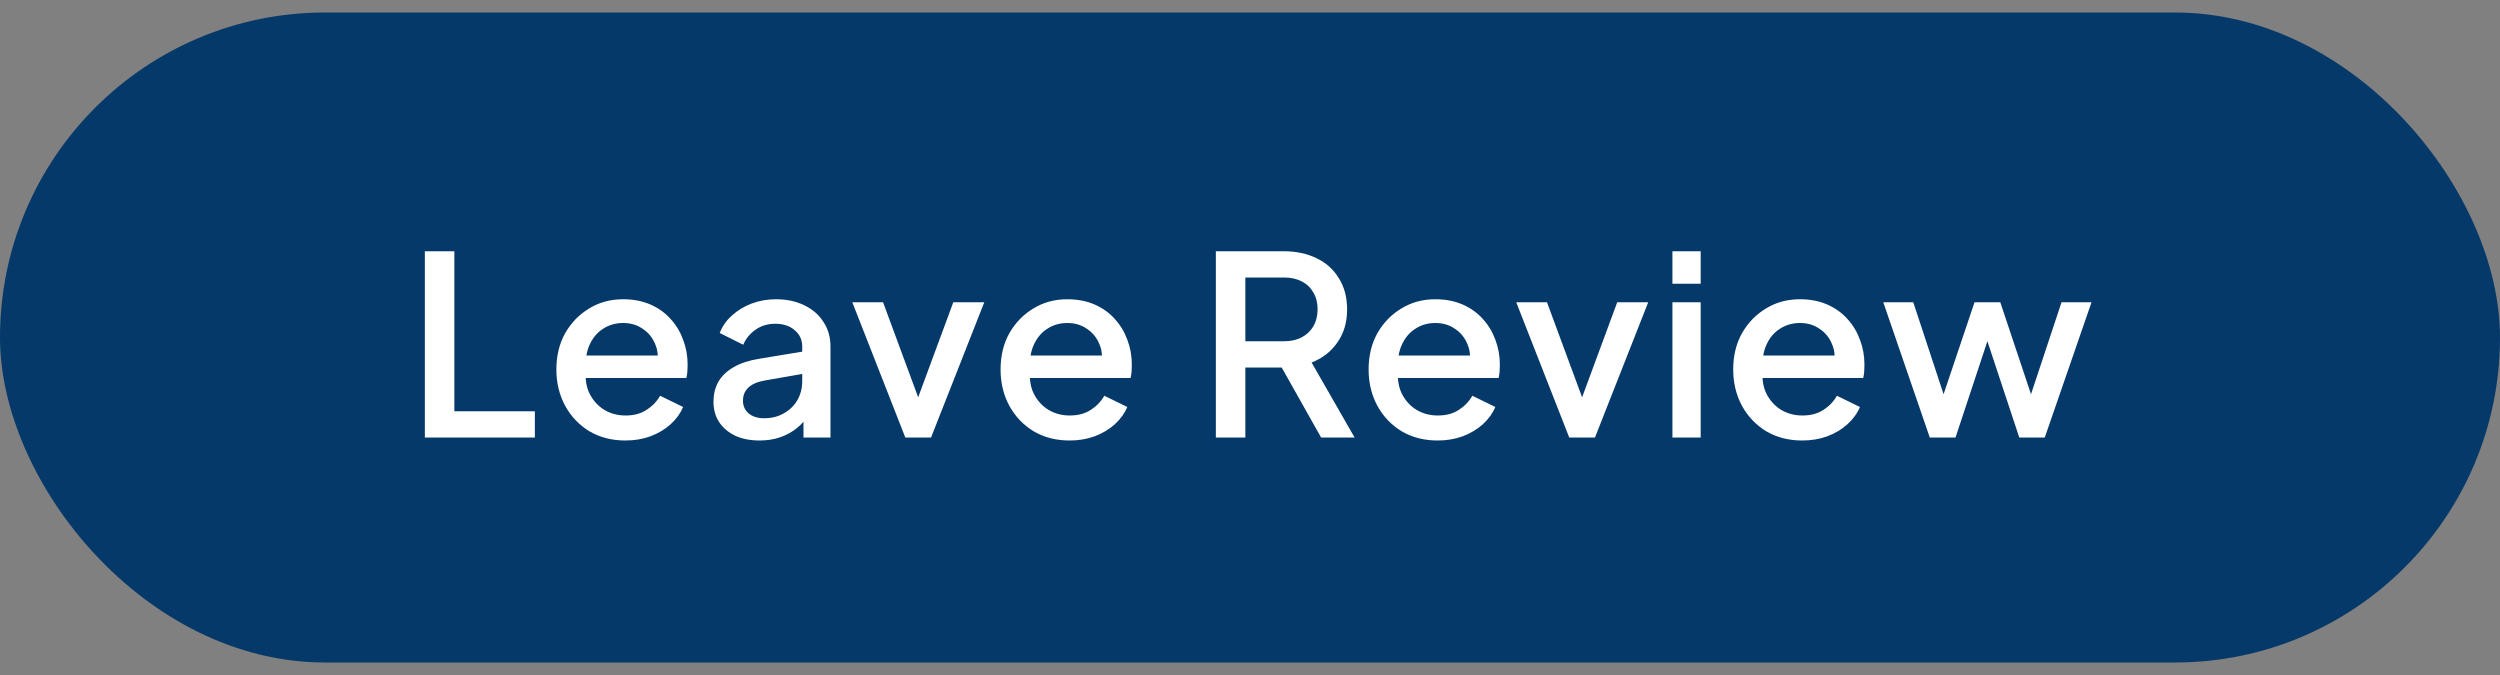 <svg width="100" height="27" viewBox="0 0 100 27" fill="none" xmlns="http://www.w3.org/2000/svg">
<rect x="0" y="0" width="100" height="27" fill="#808080" stroke="none"/>
<rect y="0.5" width="100" height="26" rx="13" fill="#053969"/>
<path d="M16.994 17.5V10.05H18.174V16.45H21.394V17.5H16.994ZM25.015 17.62C24.475 17.62 23.995 17.497 23.575 17.25C23.162 16.997 22.838 16.657 22.605 16.23C22.372 15.797 22.255 15.313 22.255 14.78C22.255 14.233 22.372 13.75 22.605 13.33C22.845 12.91 23.165 12.58 23.565 12.34C23.965 12.093 24.418 11.97 24.925 11.97C25.331 11.97 25.695 12.04 26.015 12.18C26.335 12.32 26.605 12.513 26.825 12.76C27.045 13 27.212 13.277 27.325 13.59C27.445 13.903 27.505 14.237 27.505 14.59C27.505 14.677 27.502 14.767 27.495 14.86C27.488 14.953 27.475 15.04 27.455 15.12H23.145V14.22H26.815L26.275 14.63C26.341 14.303 26.318 14.013 26.205 13.76C26.098 13.5 25.931 13.297 25.705 13.15C25.485 12.997 25.225 12.92 24.925 12.92C24.625 12.92 24.358 12.997 24.125 13.15C23.892 13.297 23.712 13.51 23.585 13.79C23.458 14.063 23.408 14.397 23.435 14.79C23.401 15.157 23.451 15.477 23.585 15.75C23.725 16.023 23.918 16.237 24.165 16.39C24.418 16.543 24.705 16.62 25.025 16.62C25.352 16.62 25.628 16.547 25.855 16.4C26.088 16.253 26.271 16.063 26.405 15.83L27.325 16.28C27.218 16.533 27.052 16.763 26.825 16.97C26.605 17.17 26.338 17.33 26.025 17.45C25.718 17.563 25.381 17.62 25.015 17.62ZM30.379 17.62C30.012 17.62 29.689 17.557 29.409 17.43C29.136 17.297 28.922 17.117 28.769 16.89C28.616 16.657 28.539 16.383 28.539 16.07C28.539 15.777 28.602 15.513 28.729 15.28C28.862 15.047 29.066 14.85 29.339 14.69C29.612 14.53 29.956 14.417 30.369 14.35L32.249 14.04V14.93L30.589 15.22C30.289 15.273 30.069 15.37 29.929 15.51C29.789 15.643 29.719 15.817 29.719 16.03C29.719 16.237 29.796 16.407 29.949 16.54C30.109 16.667 30.312 16.73 30.559 16.73C30.866 16.73 31.132 16.663 31.359 16.53C31.592 16.397 31.772 16.22 31.899 16C32.026 15.773 32.089 15.523 32.089 15.25V13.86C32.089 13.593 31.989 13.377 31.789 13.21C31.596 13.037 31.335 12.95 31.009 12.95C30.709 12.95 30.445 13.03 30.219 13.19C29.999 13.343 29.835 13.543 29.729 13.79L28.789 13.32C28.889 13.053 29.052 12.82 29.279 12.62C29.506 12.413 29.769 12.253 30.069 12.14C30.375 12.027 30.699 11.97 31.039 11.97C31.465 11.97 31.842 12.05 32.169 12.21C32.502 12.37 32.759 12.593 32.939 12.88C33.126 13.16 33.219 13.487 33.219 13.86V17.5H32.139V16.52L32.369 16.55C32.242 16.77 32.079 16.96 31.879 17.12C31.686 17.28 31.462 17.403 31.209 17.49C30.962 17.577 30.686 17.62 30.379 17.62ZM36.212 17.5L34.092 12.09H35.322L36.952 16.5H36.502L38.132 12.09H39.372L37.242 17.5H36.212ZM42.783 17.62C42.243 17.62 41.763 17.497 41.343 17.25C40.929 16.997 40.606 16.657 40.373 16.23C40.139 15.797 40.023 15.313 40.023 14.78C40.023 14.233 40.139 13.75 40.373 13.33C40.613 12.91 40.933 12.58 41.333 12.34C41.733 12.093 42.186 11.97 42.693 11.97C43.099 11.97 43.463 12.04 43.783 12.18C44.103 12.32 44.373 12.513 44.593 12.76C44.813 13 44.98 13.277 45.093 13.59C45.213 13.903 45.273 14.237 45.273 14.59C45.273 14.677 45.27 14.767 45.263 14.86C45.256 14.953 45.243 15.04 45.223 15.12H40.913V14.22H44.583L44.043 14.63C44.109 14.303 44.086 14.013 43.973 13.76C43.866 13.5 43.7 13.297 43.473 13.15C43.253 12.997 42.993 12.92 42.693 12.92C42.393 12.92 42.126 12.997 41.893 13.15C41.66 13.297 41.48 13.51 41.353 13.79C41.226 14.063 41.176 14.397 41.203 14.79C41.169 15.157 41.219 15.477 41.353 15.75C41.493 16.023 41.686 16.237 41.933 16.39C42.186 16.543 42.473 16.62 42.793 16.62C43.12 16.62 43.396 16.547 43.623 16.4C43.856 16.253 44.039 16.063 44.173 15.83L45.093 16.28C44.986 16.533 44.819 16.763 44.593 16.97C44.373 17.17 44.106 17.33 43.793 17.45C43.486 17.563 43.15 17.62 42.783 17.62ZM48.634 17.5V10.05H51.344C51.844 10.05 52.284 10.143 52.664 10.33C53.044 10.51 53.34 10.777 53.554 11.13C53.774 11.477 53.884 11.893 53.884 12.38C53.884 12.893 53.754 13.333 53.494 13.7C53.24 14.067 52.897 14.333 52.464 14.5L54.184 17.5H52.844L51.014 14.25L51.784 14.7H49.814V17.5H48.634ZM49.814 13.65H51.364C51.637 13.65 51.874 13.597 52.074 13.49C52.274 13.383 52.427 13.237 52.534 13.05C52.647 12.857 52.704 12.63 52.704 12.37C52.704 12.11 52.647 11.887 52.534 11.7C52.427 11.507 52.274 11.36 52.074 11.26C51.874 11.153 51.637 11.1 51.364 11.1H49.814V13.65ZM57.504 17.62C56.964 17.62 56.484 17.497 56.064 17.25C55.651 16.997 55.327 16.657 55.094 16.23C54.861 15.797 54.744 15.313 54.744 14.78C54.744 14.233 54.861 13.75 55.094 13.33C55.334 12.91 55.654 12.58 56.054 12.34C56.454 12.093 56.907 11.97 57.414 11.97C57.821 11.97 58.184 12.04 58.504 12.18C58.824 12.32 59.094 12.513 59.314 12.76C59.534 13 59.701 13.277 59.814 13.59C59.934 13.903 59.994 14.237 59.994 14.59C59.994 14.677 59.991 14.767 59.984 14.86C59.977 14.953 59.964 15.04 59.944 15.12H55.634V14.22H59.304L58.764 14.63C58.831 14.303 58.807 14.013 58.694 13.76C58.587 13.5 58.421 13.297 58.194 13.15C57.974 12.997 57.714 12.92 57.414 12.92C57.114 12.92 56.847 12.997 56.614 13.15C56.381 13.297 56.201 13.51 56.074 13.79C55.947 14.063 55.897 14.397 55.924 14.79C55.891 15.157 55.941 15.477 56.074 15.75C56.214 16.023 56.407 16.237 56.654 16.39C56.907 16.543 57.194 16.62 57.514 16.62C57.841 16.62 58.117 16.547 58.344 16.4C58.577 16.253 58.761 16.063 58.894 15.83L59.814 16.28C59.707 16.533 59.541 16.763 59.314 16.97C59.094 17.17 58.827 17.33 58.514 17.45C58.207 17.563 57.871 17.62 57.504 17.62ZM62.769 17.5L60.649 12.09H61.879L63.509 16.5H63.059L64.689 12.09H65.929L63.799 17.5H62.769ZM66.897 17.5V12.09H68.027V17.5H66.897ZM66.897 11.35V10.05H68.027V11.35H66.897ZM72.088 17.62C71.548 17.62 71.068 17.497 70.648 17.25C70.235 16.997 69.912 16.657 69.678 16.23C69.445 15.797 69.328 15.313 69.328 14.78C69.328 14.233 69.445 13.75 69.678 13.33C69.918 12.91 70.238 12.58 70.638 12.34C71.038 12.093 71.492 11.97 71.998 11.97C72.405 11.97 72.768 12.04 73.088 12.18C73.408 12.32 73.678 12.513 73.898 12.76C74.118 13 74.285 13.277 74.398 13.59C74.518 13.903 74.578 14.237 74.578 14.59C74.578 14.677 74.575 14.767 74.568 14.86C74.562 14.953 74.548 15.04 74.528 15.12H70.218V14.22H73.888L73.348 14.63C73.415 14.303 73.392 14.013 73.278 13.76C73.172 13.5 73.005 13.297 72.778 13.15C72.558 12.997 72.298 12.92 71.998 12.92C71.698 12.92 71.432 12.997 71.198 13.15C70.965 13.297 70.785 13.51 70.658 13.79C70.532 14.063 70.482 14.397 70.508 14.79C70.475 15.157 70.525 15.477 70.658 15.75C70.798 16.023 70.992 16.237 71.238 16.39C71.492 16.543 71.778 16.62 72.098 16.62C72.425 16.62 72.702 16.547 72.928 16.4C73.162 16.253 73.345 16.063 73.478 15.83L74.398 16.28C74.292 16.533 74.125 16.763 73.898 16.97C73.678 17.17 73.412 17.33 73.098 17.45C72.792 17.563 72.455 17.62 72.088 17.62ZM77.191 17.5L75.331 12.09H76.531L77.951 16.4H77.531L78.981 12.09H80.011L81.451 16.4H81.031L82.461 12.09H83.661L81.791 17.5H80.771L79.311 13.09H79.681L78.221 17.5H77.191Z" fill="white"/>
</svg>
